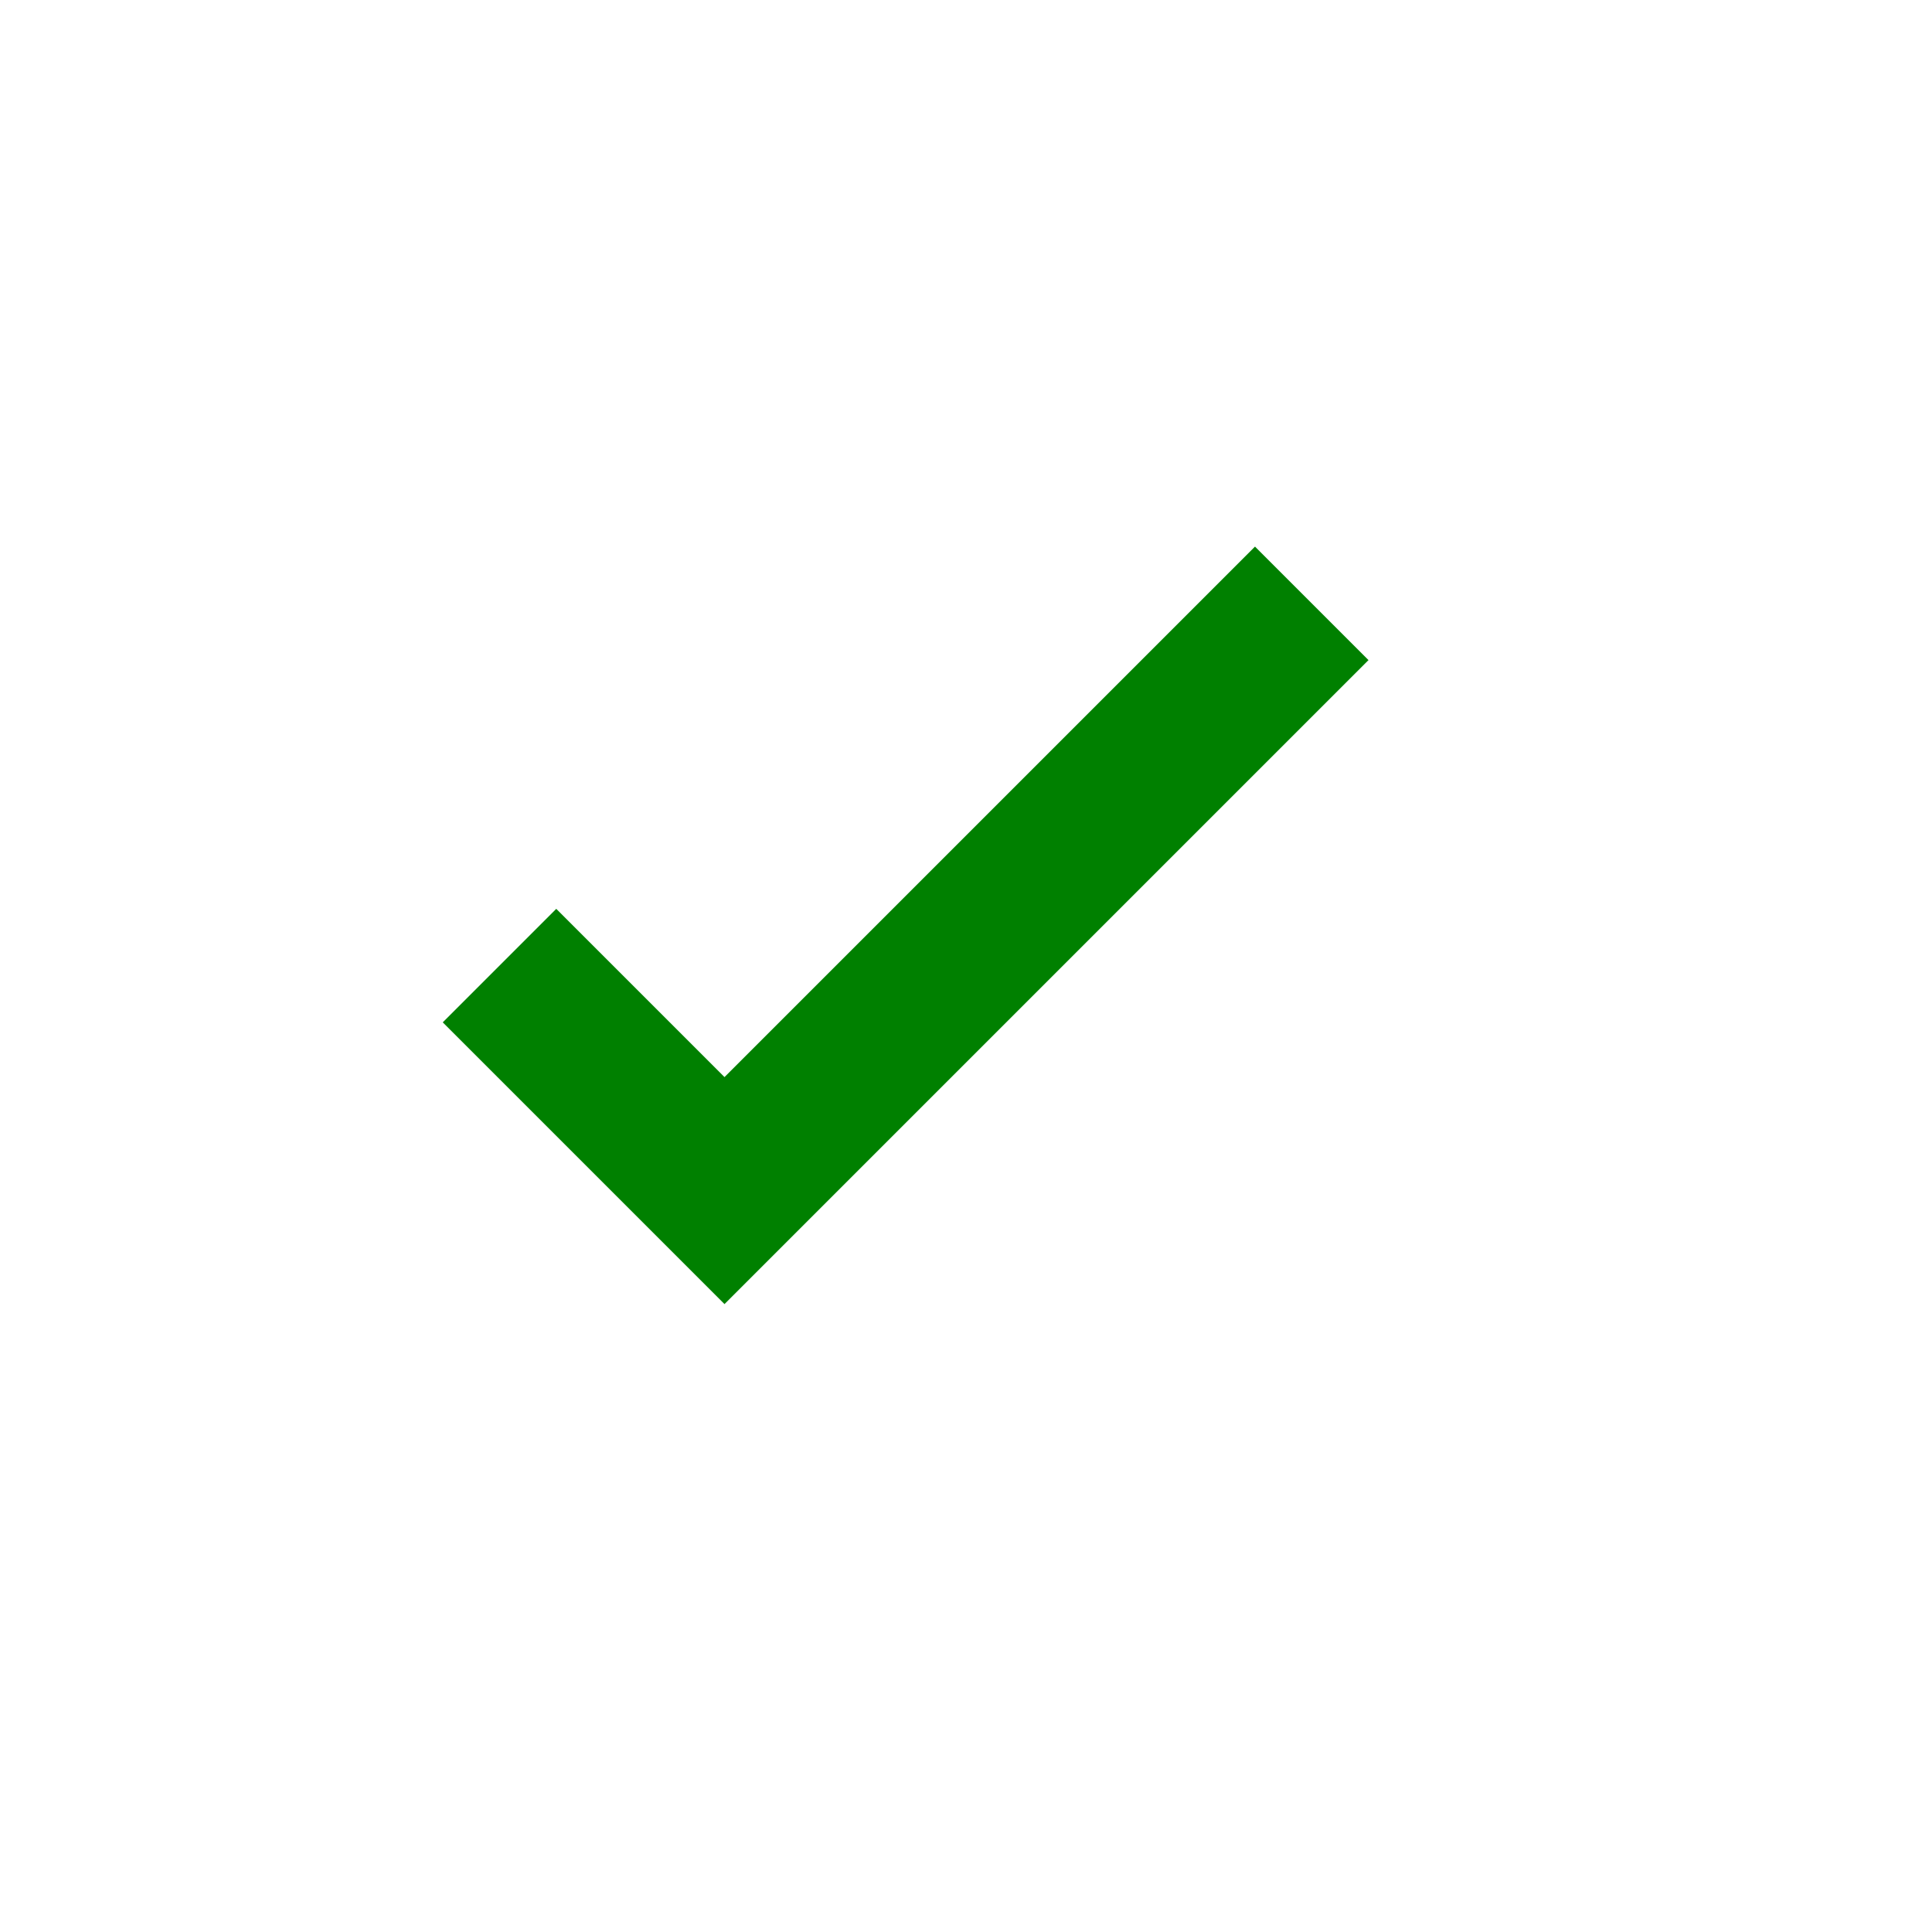 <svg xmlns="http://www.w3.org/2000/svg" width="24" height="24" viewBox="0 0 24 24">
  <path fill="none" d="M0 0h24v24H0V0z"/>
  <path fill="green" d="M9 16.2l-3.5-3.5 1.41-1.41L9 13.38l6.59-6.59L17 8.2z"/>
</svg>
